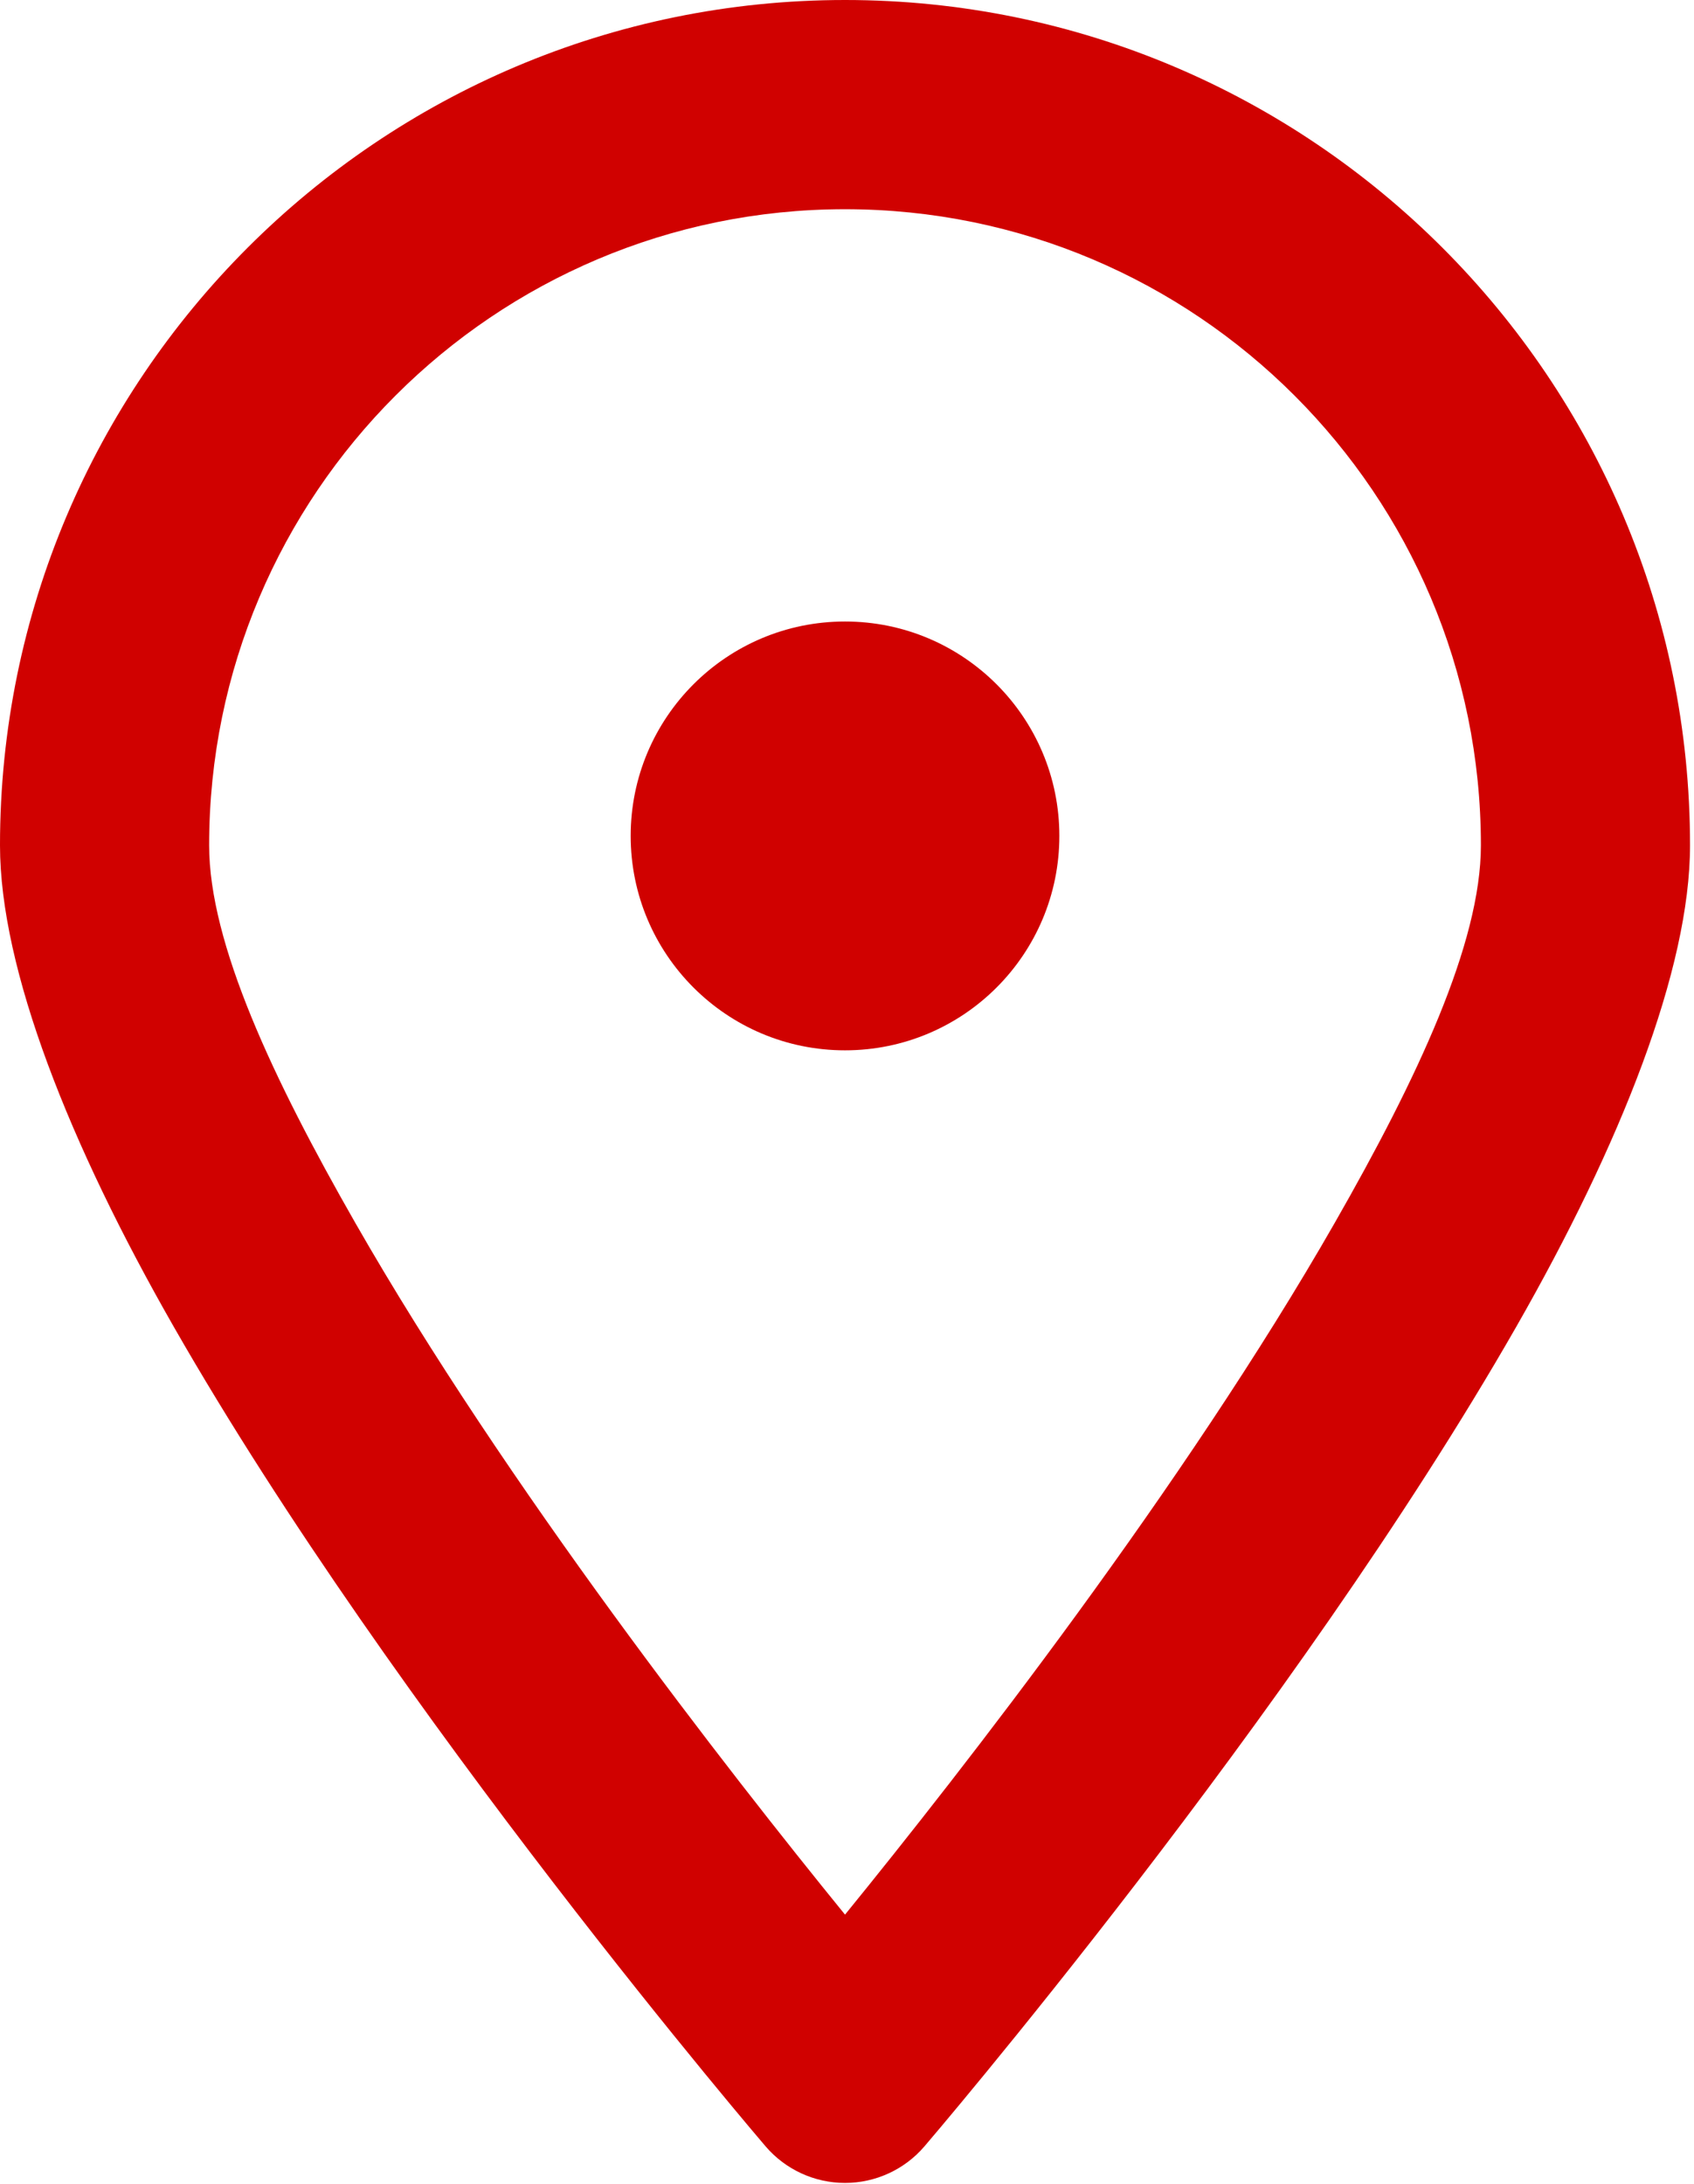 <?xml version="1.0" encoding="UTF-8" standalone="no"?><!DOCTYPE svg PUBLIC "-//W3C//DTD SVG 1.1//EN" "http://www.w3.org/Graphics/SVG/1.1/DTD/svg11.dtd"><svg width="100%" height="100%" viewBox="0 0 135 174" version="1.1" xmlns="http://www.w3.org/2000/svg" xmlns:xlink="http://www.w3.org/1999/xlink" xml:space="preserve" xmlns:serif="http://www.serif.com/" style="fill-rule:evenodd;clip-rule:evenodd;stroke-linejoin:round;stroke-miterlimit:2;"><g><path d="M61.018,170.996c1.583,1.845 3.893,2.907 6.324,2.907c2.431,-0 4.741,-1.062 6.324,-2.907c-0,0 29.477,-34.375 47.172,-65.303c8.303,-14.513 13.846,-28.478 13.846,-38.351c-0,-37.167 -30.175,-67.342 -67.342,-67.342c-37.167,-0 -67.342,30.175 -67.342,67.342c0,9.873 5.543,23.838 13.846,38.351c17.695,30.928 47.172,65.303 47.172,65.303Zm6.324,-18.467c-9.342,-11.481 -27.018,-34.118 -39.03,-55.113c-6.567,-11.479 -11.645,-22.265 -11.645,-30.074c-0,-27.969 22.706,-50.675 50.675,-50.675c27.968,-0 50.675,22.706 50.675,50.675c0,7.809 -5.078,18.595 -11.646,30.074c-12.011,20.995 -29.687,43.632 -39.029,55.113l-0,-0Z" style="fill:#d00100;"/><circle cx="67.342" cy="66.593" r="17.081" style="fill:#d00100;"/></g></svg>